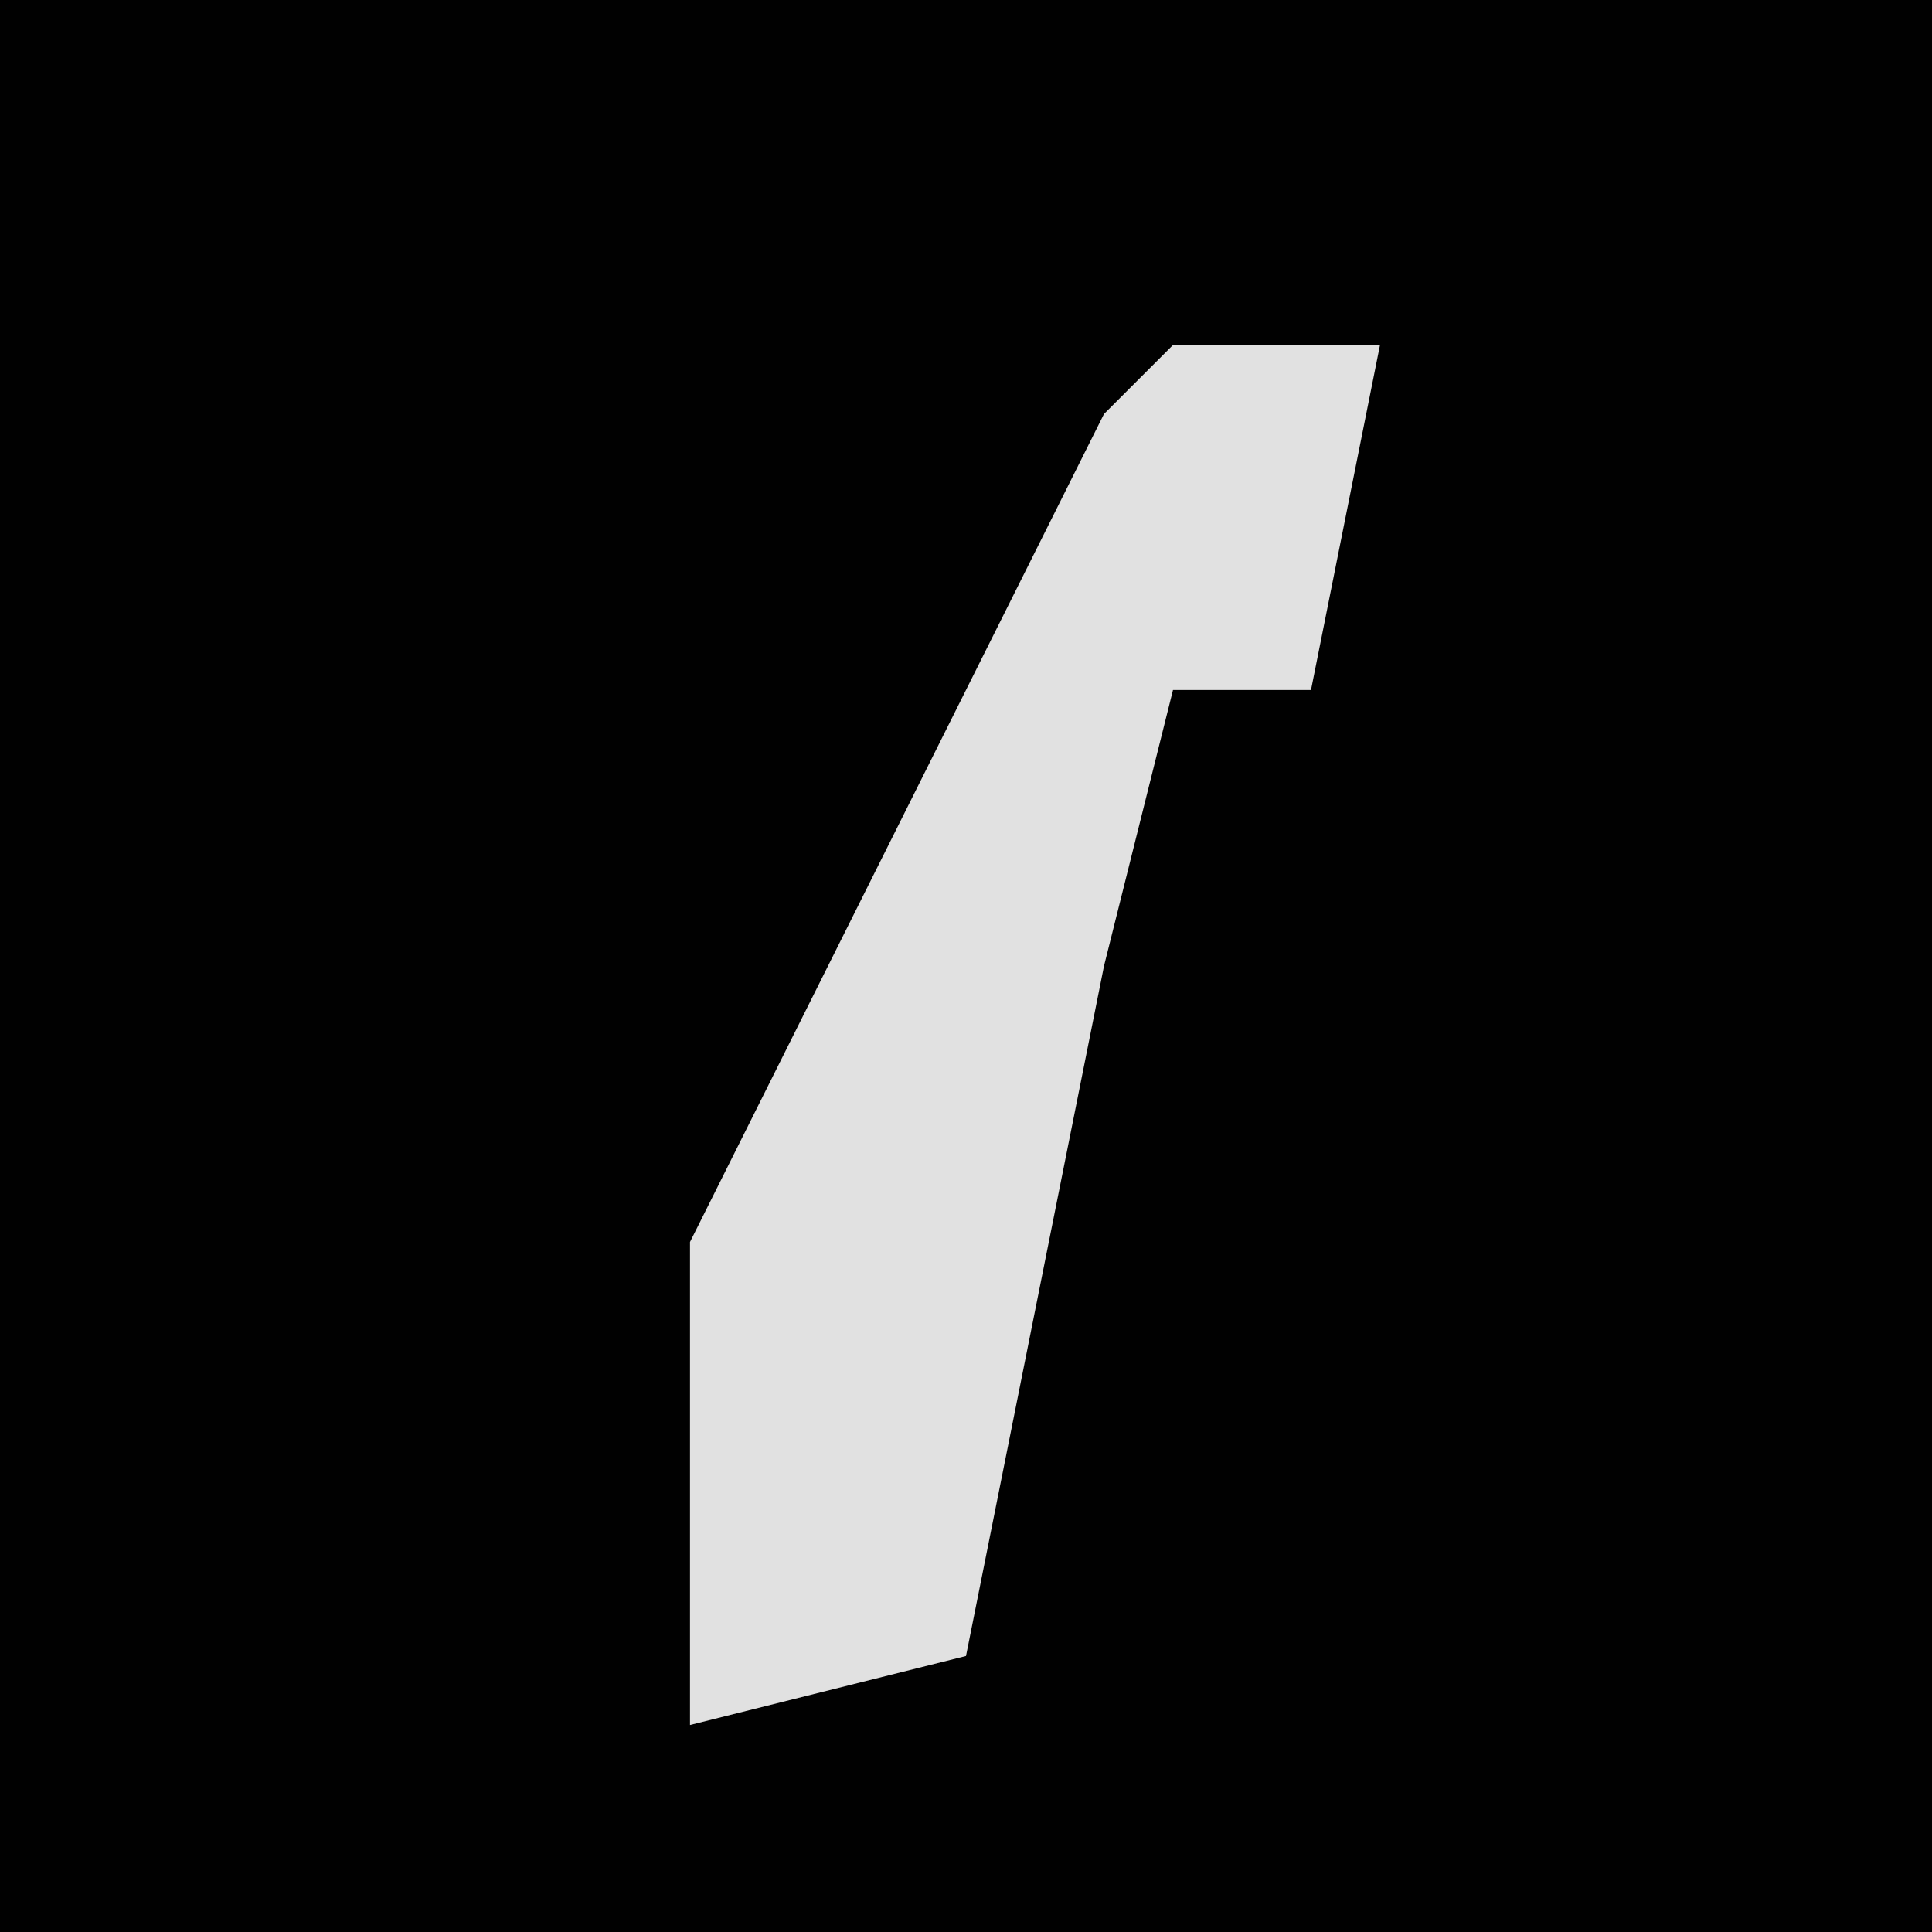 <?xml version="1.0" encoding="UTF-8"?>
<svg version="1.1" xmlns="http://www.w3.org/2000/svg" width="28" height="28">
<path d="M0,0 L28,0 L28,28 L0,28 Z " fill="#010101" transform="translate(0,0)"/>
<path d="M0,0 L3,0 L2,5 L0,5 L-1,9 L-3,19 L-7,20 L-7,13 L-1,1 Z " fill="#E1E1E1" transform="translate(17,5)"/>
</svg>
